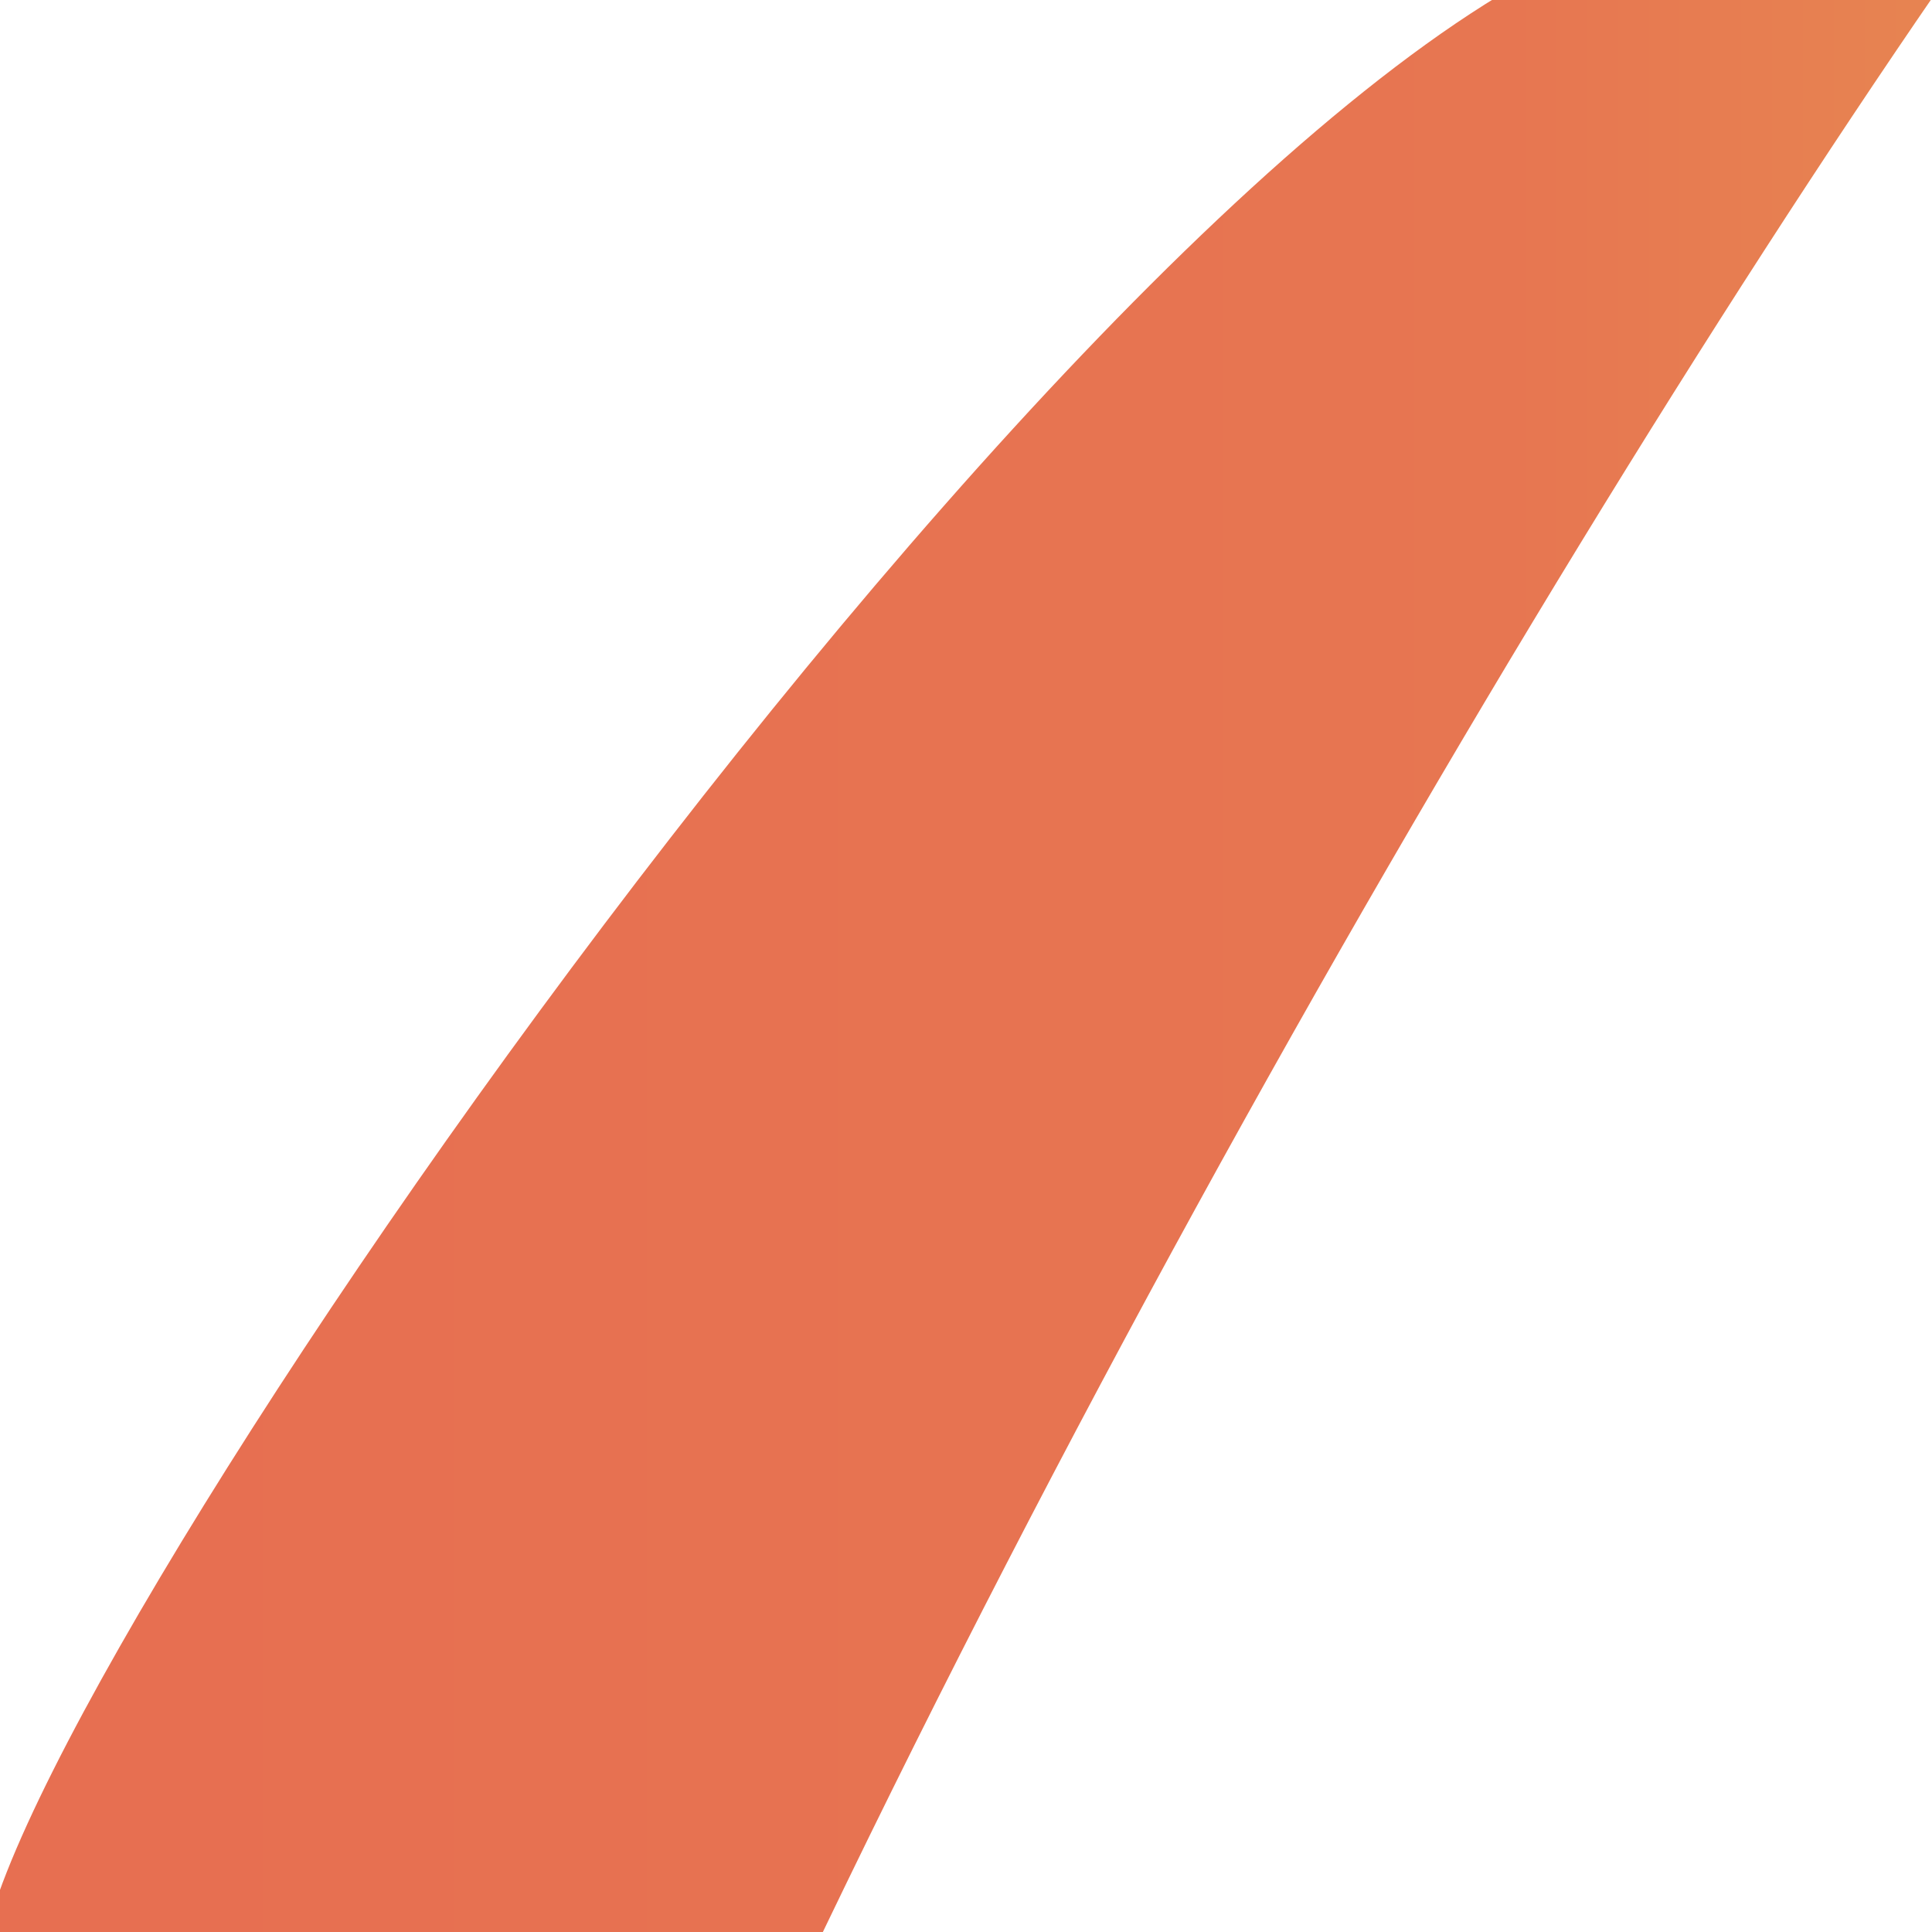 <?xml version="1.0" encoding="UTF-8" standalone="no"?>
<!DOCTYPE svg PUBLIC "-//W3C//DTD SVG 1.1//EN" "http://www.w3.org/Graphics/SVG/1.1/DTD/svg11.dtd">
<svg width="100%" height="100%" viewBox="0 0 1000 1000" version="1.1" xmlns="http://www.w3.org/2000/svg" xmlns:xlink="http://www.w3.org/1999/xlink" xml:space="preserve" xmlns:serif="http://www.serif.com/" style="fill-rule:evenodd;clip-rule:evenodd;stroke-linejoin:round;stroke-miterlimit:2;">
    <g transform="matrix(1.719,0,0,2.226,147.575,-5.213)">
        <path d="M-89.863,464.669C-116.16,432.845 220.158,48.441 390.833,-8.964C527.566,-54.952 606.233,-7.207 606.233,-7.207C811.602,-383.819 290.494,180.557 66.607,618.825C-68.27,882.853 -65.383,500 -65.383,500" style="fill:url(#_Linear1);"/>
    </g>
    <defs>
        <linearGradient id="_Linear1" x1="0" y1="0" x2="1" y2="0" gradientUnits="userSpaceOnUse" gradientTransform="matrix(673.677,0,0,708.198,-39.47,341.454)"><stop offset="0" style="stop-color:rgb(231,111,81);stop-opacity:1"/><stop offset="0.61" style="stop-color:rgb(231,118,81);stop-opacity:1"/><stop offset="0.82" style="stop-color:rgb(231,133,81);stop-opacity:1"/><stop offset="1" style="stop-color:rgb(231,150,81);stop-opacity:1"/></linearGradient>
    </defs>
</svg>
